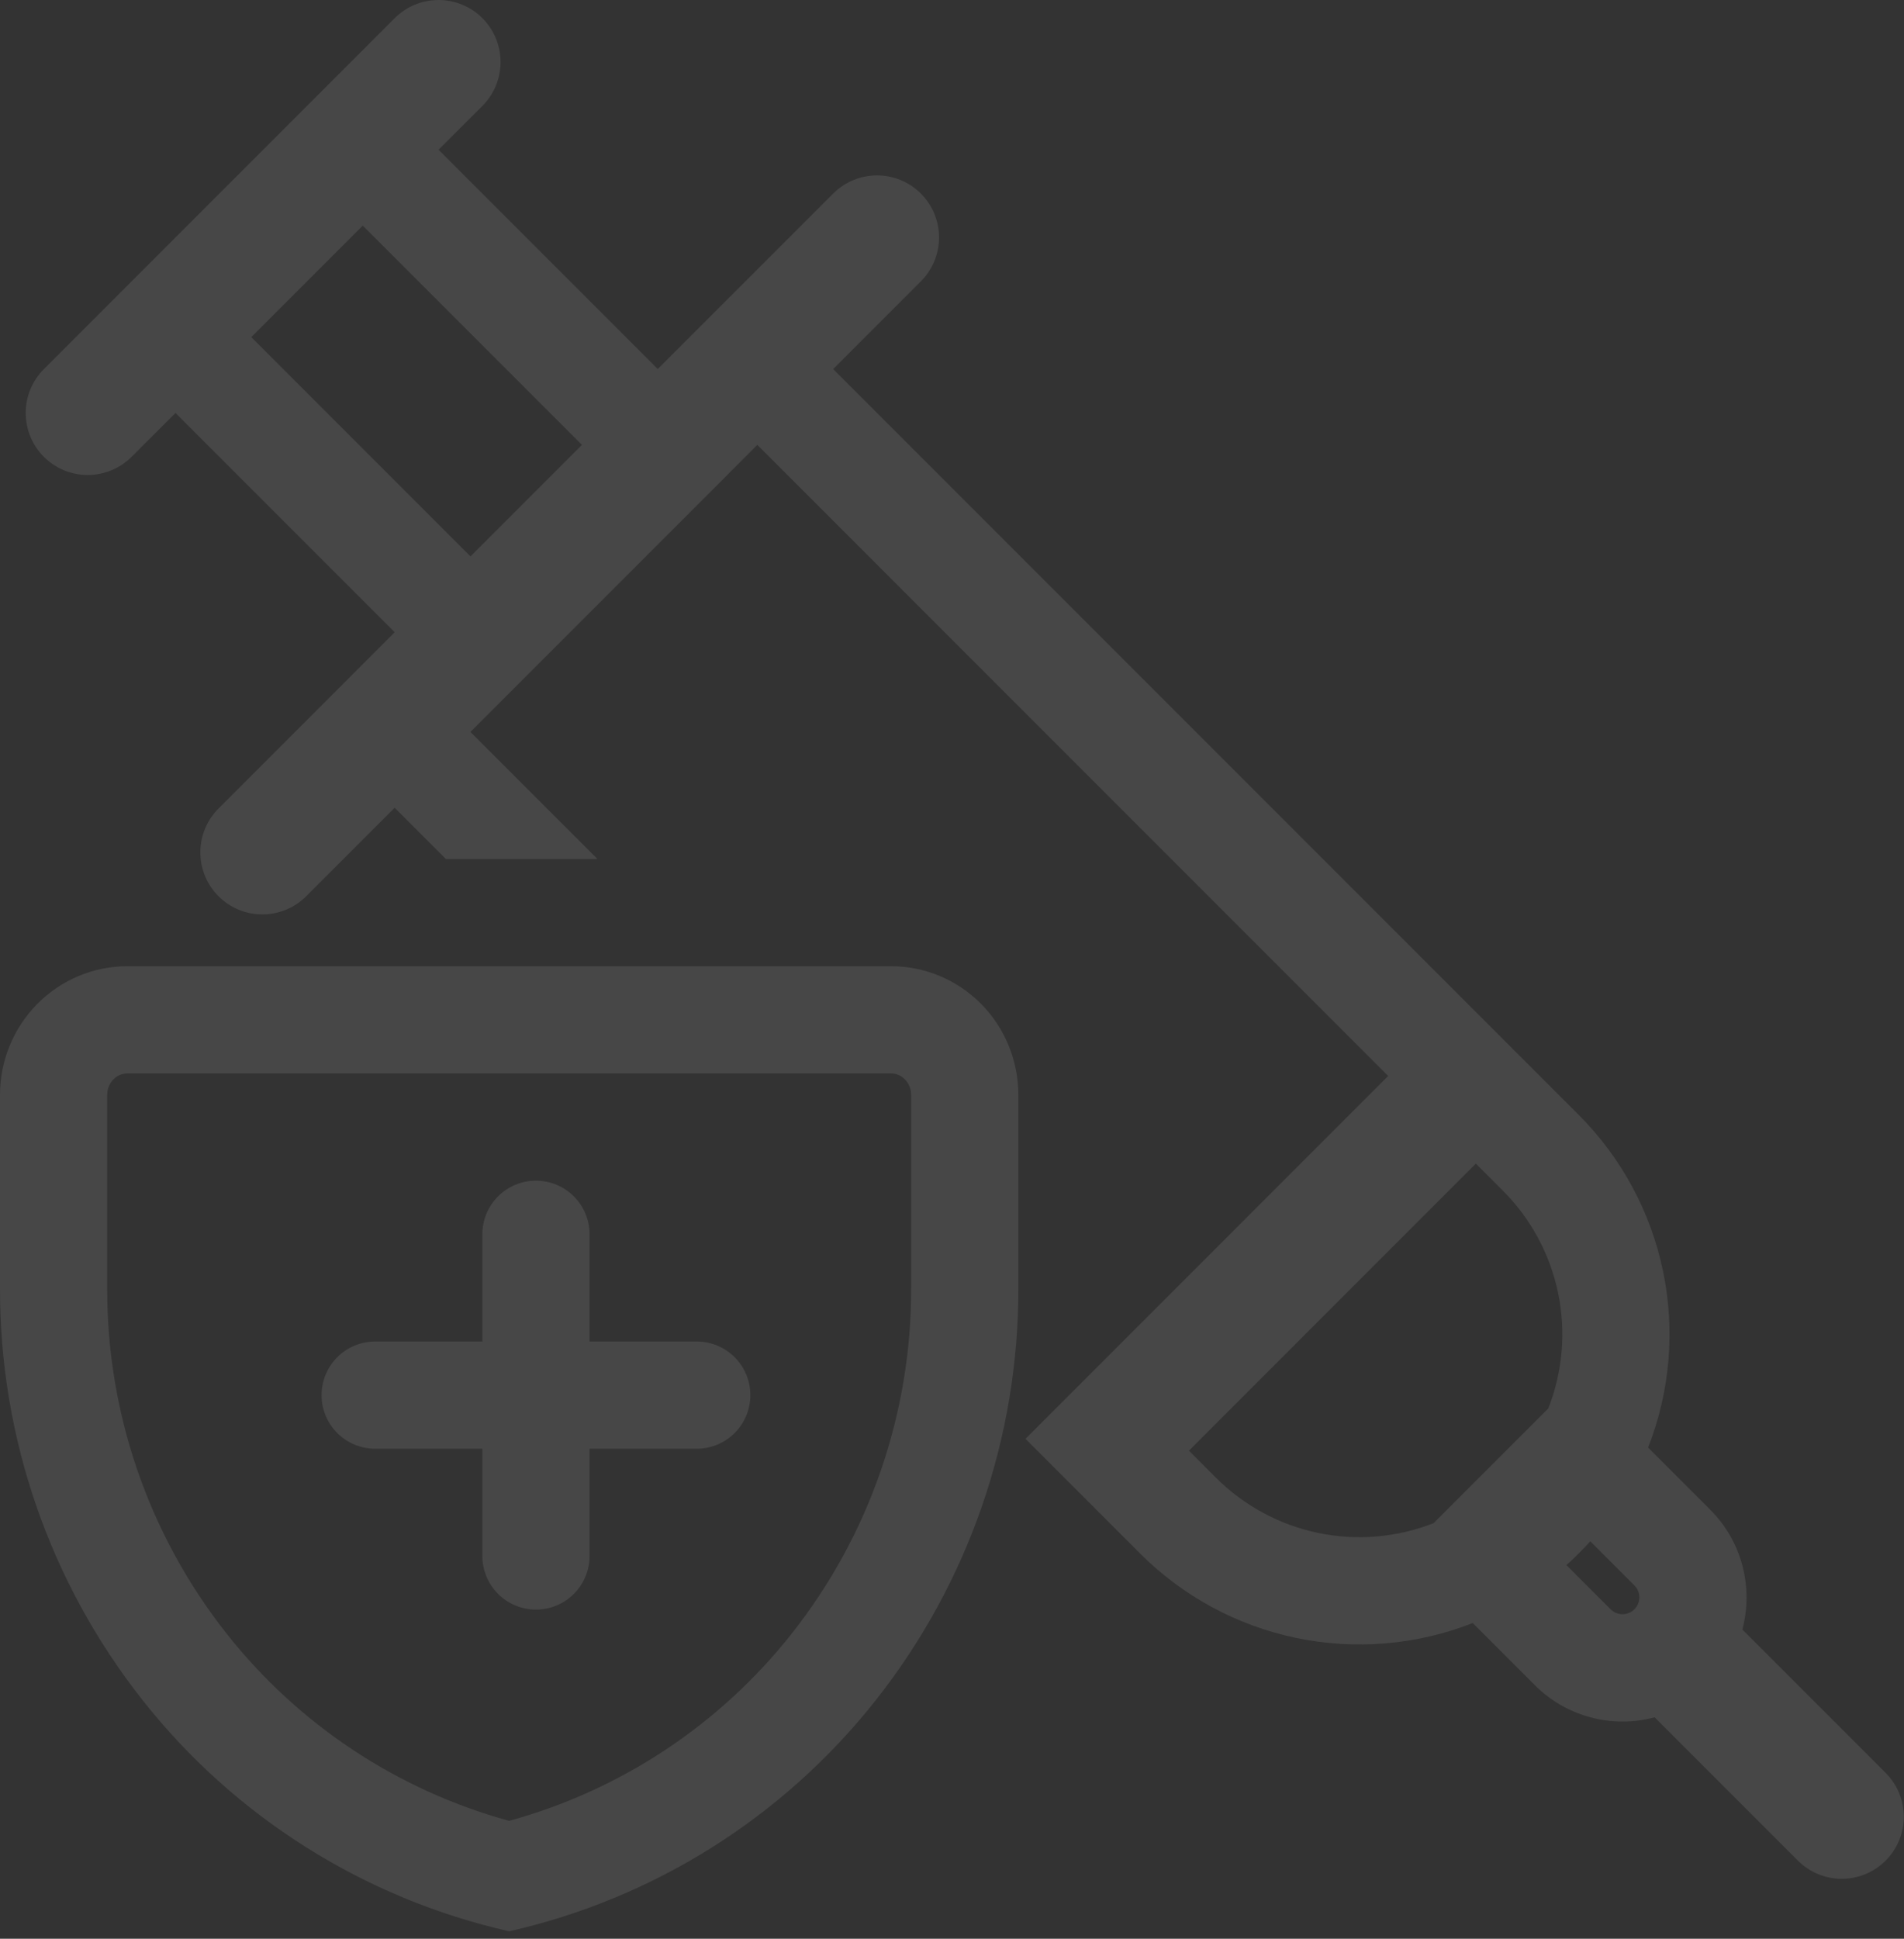 <svg width="112" height="114" viewBox="0 0 112 114" fill="none" xmlns="http://www.w3.org/2000/svg">
<rect x="0" y="0" width="112" height="114" fill="#333333" stroke="none"/>
<path fill-rule="evenodd" clip-rule="evenodd" d="M2.58 26.863C1.896 26.179 1.512 25.252 1.512 24.284C1.512 23.317 1.896 22.39 2.58 21.705L23.217 1.068C23.556 0.729 23.959 0.46 24.401 0.277C24.844 0.094 25.318 -0 25.797 1.70296e-07C26.276 0 26.751 0.095 27.193 0.278C27.636 0.462 28.038 0.73 28.377 1.069C28.715 1.408 28.984 1.81 29.167 2.253C29.351 2.696 29.445 3.17 29.445 3.649C29.444 4.128 29.35 4.603 29.166 5.045C28.983 5.488 28.714 5.89 28.375 6.229L25.796 8.805L38.691 21.699L49.01 11.383C49.694 10.699 50.621 10.314 51.589 10.314C52.068 10.314 52.543 10.408 52.985 10.591C53.428 10.775 53.83 11.043 54.169 11.382C54.508 11.72 54.777 12.123 54.96 12.565C55.144 13.008 55.238 13.482 55.238 13.961C55.239 14.44 55.144 14.915 54.961 15.357C54.778 15.8 54.509 16.202 54.171 16.541L49.01 21.702L92.864 65.556C95.374 68.067 97.097 71.254 97.822 74.729C98.547 78.204 98.243 81.815 96.947 85.119L100.601 88.773C102.508 90.68 103.139 93.385 102.492 95.819L110.919 104.247C111.258 104.585 111.527 104.988 111.711 105.43C111.894 105.873 111.988 106.348 111.988 106.827C111.988 107.306 111.894 107.781 111.711 108.224C111.527 108.666 111.258 109.069 110.919 109.408C110.581 109.746 110.178 110.015 109.736 110.199C109.293 110.382 108.818 110.476 108.339 110.476C107.86 110.476 107.385 110.382 106.942 110.199C106.5 110.015 106.097 109.746 105.759 109.408L97.331 100.98C96.094 101.312 94.79 101.312 93.553 100.98C92.315 100.648 91.187 99.996 90.282 99.089L86.631 95.438C83.326 96.734 79.715 97.037 76.24 96.312C72.766 95.586 69.578 93.862 67.068 91.352L60.322 84.605L81.656 63.268L44.549 26.16L27.672 43.04L35.144 50.509H26.225L23.214 47.498L18.056 52.656C17.72 53.004 17.317 53.282 16.872 53.473C16.427 53.664 15.949 53.765 15.464 53.769C14.98 53.773 14.5 53.681 14.052 53.497C13.603 53.314 13.196 53.043 12.854 52.701C12.511 52.358 12.24 51.951 12.057 51.503C11.873 51.054 11.781 50.574 11.785 50.09C11.79 49.605 11.89 49.127 12.081 48.682C12.272 48.237 12.55 47.834 12.899 47.498L23.217 37.179L10.323 24.284L7.738 26.863C7.054 27.547 6.126 27.931 5.159 27.931C4.191 27.931 3.264 27.547 2.58 26.863ZM21.338 13.266L34.233 26.16L27.675 32.718L14.781 19.823L21.338 13.266ZM71.526 86.891L69.937 85.302L86.814 68.422L88.403 70.011C90.046 71.654 91.175 73.741 91.65 76.016C92.125 78.29 91.925 80.654 91.076 82.818L84.329 89.564C82.167 90.413 79.803 90.612 77.529 90.137C75.255 89.662 73.169 88.534 71.526 86.891ZM92.864 91.349C92.63 91.583 92.389 91.81 92.142 92.03L94.74 94.628C94.832 94.72 94.941 94.793 95.061 94.843C95.181 94.893 95.31 94.918 95.44 94.919C95.57 94.919 95.699 94.893 95.82 94.844C95.94 94.794 96.049 94.721 96.141 94.629C96.233 94.537 96.306 94.428 96.356 94.308C96.406 94.188 96.432 94.059 96.432 93.929C96.432 93.799 96.407 93.67 96.357 93.55C96.308 93.429 96.235 93.32 96.143 93.228L93.545 90.63C93.324 90.876 93.097 91.115 92.864 91.349Z" fill="#FAFAFA" fill-opacity="0.1"/>
<path d="M31.527 69.425C32.363 69.425 33.165 69.757 33.756 70.348C34.347 70.939 34.68 71.741 34.68 72.578V78.883H40.985C41.821 78.883 42.623 79.215 43.214 79.806C43.806 80.398 44.138 81.2 44.138 82.036C44.138 82.872 43.806 83.674 43.214 84.265C42.623 84.856 41.821 85.188 40.985 85.188H34.68V91.494C34.68 92.33 34.347 93.132 33.756 93.723C33.165 94.314 32.363 94.647 31.527 94.647C30.691 94.647 29.889 94.314 29.298 93.723C28.706 93.132 28.374 92.33 28.374 91.494V85.188H22.069C21.233 85.188 20.431 84.856 19.839 84.265C19.248 83.674 18.916 82.872 18.916 82.036C18.916 81.2 19.248 80.398 19.839 79.806C20.431 79.215 21.233 78.883 22.069 78.883H28.374V72.578C28.374 71.741 28.706 70.939 29.298 70.348C29.889 69.757 30.691 69.425 31.527 69.425Z" fill="#FAFAFA" fill-opacity="0.1"/>
<path fill-rule="evenodd" clip-rule="evenodd" d="M8.386 99.972C13.807 106.836 21.419 111.634 29.951 113.563C38.482 111.635 46.094 106.838 51.515 99.975C56.971 93.07 59.927 84.521 59.902 75.721V64.381C59.902 62.372 59.114 60.449 57.711 59.031C57.018 58.329 56.194 57.772 55.285 57.391C54.375 57.011 53.4 56.815 52.414 56.814H7.491C5.505 56.814 3.601 57.612 2.194 59.031C0.787 60.456 -0.001 62.378 0 64.381V75.724C-0.023 84.521 2.932 93.067 8.386 99.969V99.972ZM53.596 75.727V75.74C53.617 83.112 51.141 90.274 46.572 96.059C42.347 101.409 36.522 105.267 29.948 107.068C23.376 105.266 17.553 101.408 13.33 96.059C8.76 90.274 6.284 83.112 6.306 75.74V64.381C6.306 64.025 6.447 63.697 6.674 63.466C6.78 63.358 6.906 63.271 7.045 63.212C7.184 63.152 7.333 63.121 7.485 63.12H52.417C52.707 63.12 53 63.236 53.227 63.466C53.465 63.711 53.598 64.039 53.596 64.381V75.724V75.727Z" fill="#FAFAFA" fill-opacity="0.1"/>
</svg>
